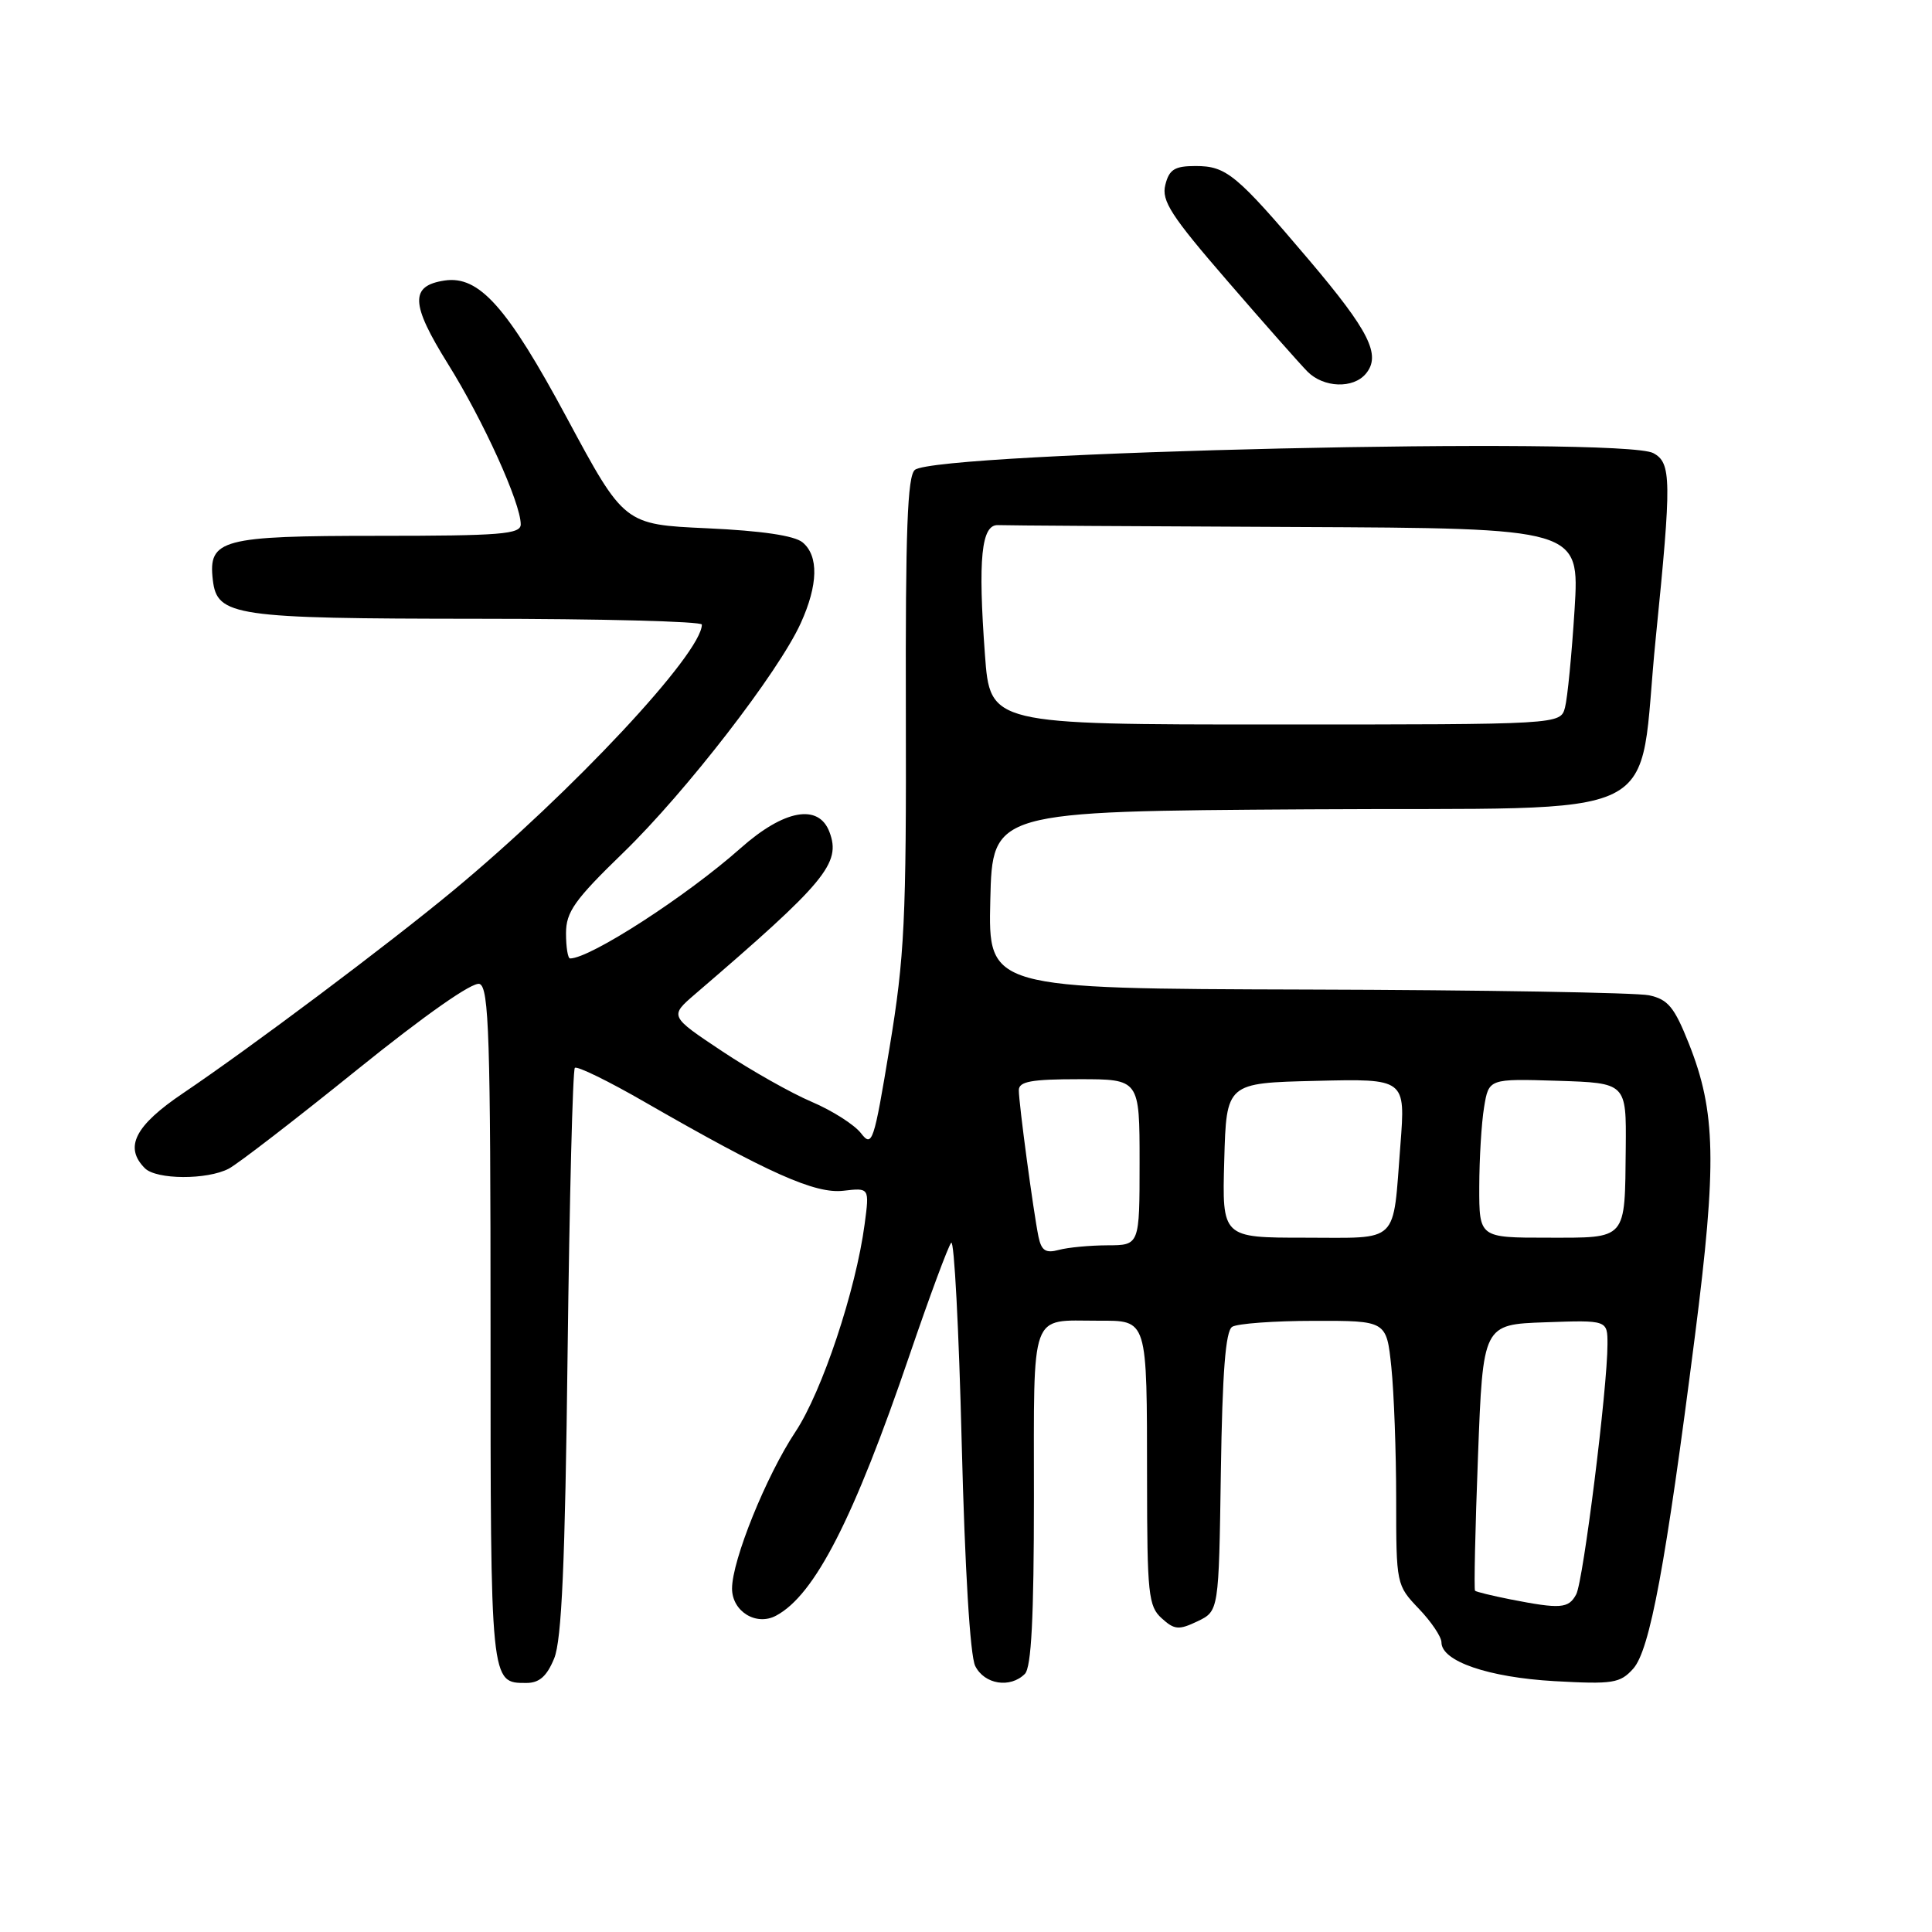 <?xml version="1.0" encoding="UTF-8" standalone="no"?>
<!DOCTYPE svg PUBLIC "-//W3C//DTD SVG 1.1//EN" "http://www.w3.org/Graphics/SVG/1.1/DTD/svg11.dtd" >
<svg xmlns="http://www.w3.org/2000/svg" xmlns:xlink="http://www.w3.org/1999/xlink" version="1.1" viewBox="0 0 256 256">
 <g >
 <path fill="currentColor"
d=" M 73.43 219.75 C 74.43 217.32 74.88 207.14 75.21 179.26 C 75.46 158.77 75.89 141.78 76.17 141.50 C 76.45 141.21 80.67 143.27 85.53 146.08 C 101.84 155.46 108.02 158.22 111.76 157.78 C 115.21 157.38 115.21 157.38 114.57 162.20 C 113.41 170.96 108.93 184.40 105.40 189.72 C 101.53 195.55 97.00 206.75 97.00 210.49 C 97.00 213.52 100.21 215.50 102.84 214.08 C 107.96 211.35 113.13 201.25 120.54 179.50 C 123.17 171.80 125.64 165.13 126.04 164.67 C 126.43 164.21 127.06 176.14 127.43 191.17 C 127.85 207.85 128.54 219.38 129.22 220.75 C 130.44 223.20 133.86 223.74 135.80 221.80 C 136.66 220.94 137.00 214.33 137.00 198.41 C 137.00 173.33 136.40 175.00 145.47 175.00 C 152.12 175.00 151.97 174.51 151.99 196.10 C 152.00 211.20 152.17 212.85 153.93 214.43 C 155.62 215.97 156.20 216.01 158.68 214.83 C 161.50 213.47 161.50 213.47 161.77 195.03 C 161.97 181.81 162.39 176.37 163.27 175.81 C 163.95 175.38 168.82 175.02 174.11 175.02 C 183.72 175.00 183.72 175.00 184.36 181.15 C 184.71 184.53 185.00 192.41 185.00 198.66 C 185.00 209.92 185.03 210.05 188.00 213.16 C 189.65 214.88 191.00 216.89 191.00 217.62 C 191.00 220.13 197.23 222.26 205.97 222.76 C 213.72 223.19 214.67 223.04 216.40 221.12 C 218.62 218.66 220.71 207.38 224.59 177.00 C 227.51 154.12 227.37 147.32 223.79 138.30 C 221.86 133.44 221.02 132.42 218.50 131.88 C 216.85 131.53 196.47 131.18 173.22 131.12 C 130.94 131.00 130.94 131.00 131.22 119.25 C 131.50 107.50 131.50 107.50 173.31 107.24 C 222.24 106.93 216.86 109.59 219.40 84.50 C 221.51 63.56 221.48 61.33 219.07 60.04 C 214.93 57.82 124.19 59.89 121.23 62.26 C 120.24 63.05 119.97 70.31 120.03 94.30 C 120.10 121.87 119.86 126.80 117.88 138.76 C 115.79 151.41 115.57 152.08 114.08 150.15 C 113.21 149.03 110.28 147.16 107.58 146.01 C 104.87 144.86 99.51 141.84 95.68 139.29 C 88.71 134.65 88.71 134.65 92.10 131.73 C 109.43 116.86 111.47 114.39 109.91 110.25 C 108.48 106.44 103.89 107.27 98.13 112.39 C 90.98 118.74 78.20 127.00 75.54 127.00 C 75.24 127.00 75.00 125.50 75.00 123.67 C 75.00 120.83 76.13 119.24 82.60 112.97 C 90.87 104.95 103.16 89.06 106.10 82.58 C 108.41 77.50 108.50 73.66 106.35 71.87 C 105.27 70.97 100.91 70.33 93.71 70.00 C 82.71 69.50 82.71 69.50 75.10 55.35 C 67.22 40.69 63.49 36.49 58.92 37.17 C 54.30 37.86 54.39 40.25 59.35 48.21 C 64.05 55.74 69.00 66.66 69.00 69.48 C 69.00 70.79 66.34 71.00 50.07 71.00 C 29.33 71.00 27.57 71.47 28.20 76.85 C 28.76 81.64 31.00 81.97 63.25 81.99 C 79.61 81.99 93.00 82.34 93.00 82.76 C 93.00 86.56 75.84 104.92 60.05 118.01 C 51.42 125.16 33.30 138.75 24.25 144.86 C 17.87 149.16 16.42 152.02 19.20 154.80 C 20.72 156.32 27.45 156.36 30.32 154.85 C 31.52 154.22 39.16 148.33 47.30 141.76 C 56.38 134.44 62.66 130.04 63.55 130.38 C 64.79 130.86 65.00 137.49 65.00 175.77 C 65.00 223.33 64.97 223.00 69.75 223.00 C 71.46 223.00 72.46 222.12 73.43 219.75 Z  M 180.99 49.51 C 183.03 47.05 181.44 43.88 173.47 34.47 C 163.81 23.08 162.51 22.00 158.41 22.00 C 155.65 22.00 154.92 22.45 154.41 24.50 C 153.88 26.60 155.17 28.60 162.64 37.23 C 167.51 42.87 172.29 48.27 173.25 49.24 C 175.39 51.39 179.32 51.53 180.99 49.51 Z  M 200.11 211.92 C 197.70 211.44 195.60 210.93 195.45 210.78 C 195.30 210.63 195.47 202.62 195.84 193.00 C 196.50 175.50 196.50 175.50 204.75 175.21 C 213.00 174.92 213.00 174.92 213.00 178.11 C 213.00 183.89 209.80 209.46 208.86 211.25 C 207.85 213.15 206.78 213.23 200.11 211.92 Z  M 137.60 163.85 C 136.93 160.57 135.00 146.23 135.00 144.46 C 135.00 143.30 136.66 143.00 143.00 143.00 C 151.00 143.00 151.00 143.00 151.00 154.00 C 151.00 165.00 151.00 165.00 146.75 165.01 C 144.41 165.02 141.51 165.29 140.30 165.62 C 138.55 166.09 137.99 165.72 137.60 163.85 Z  M 162.22 153.75 C 162.50 143.50 162.50 143.50 174.37 143.22 C 186.24 142.93 186.24 142.93 185.56 151.72 C 184.52 165.03 185.58 164.00 172.90 164.00 C 161.93 164.00 161.93 164.00 162.22 153.75 Z  M 196.01 157.25 C 196.02 153.54 196.30 148.80 196.65 146.71 C 197.27 142.93 197.27 142.93 206.39 143.21 C 215.50 143.50 215.50 143.50 215.42 152.10 C 215.29 164.44 215.68 164.00 205.03 164.00 C 196.00 164.00 196.00 164.00 196.01 157.25 Z  M 130.51 86.75 C 129.57 74.00 130.03 69.48 132.25 69.58 C 133.21 69.63 150.94 69.74 171.65 69.83 C 209.30 70.00 209.30 70.00 208.64 80.75 C 208.27 86.66 207.70 92.51 207.37 93.75 C 206.77 96.00 206.77 96.00 168.98 96.00 C 131.19 96.00 131.19 96.00 130.51 86.75 Z "/>
</g>
</svg>
